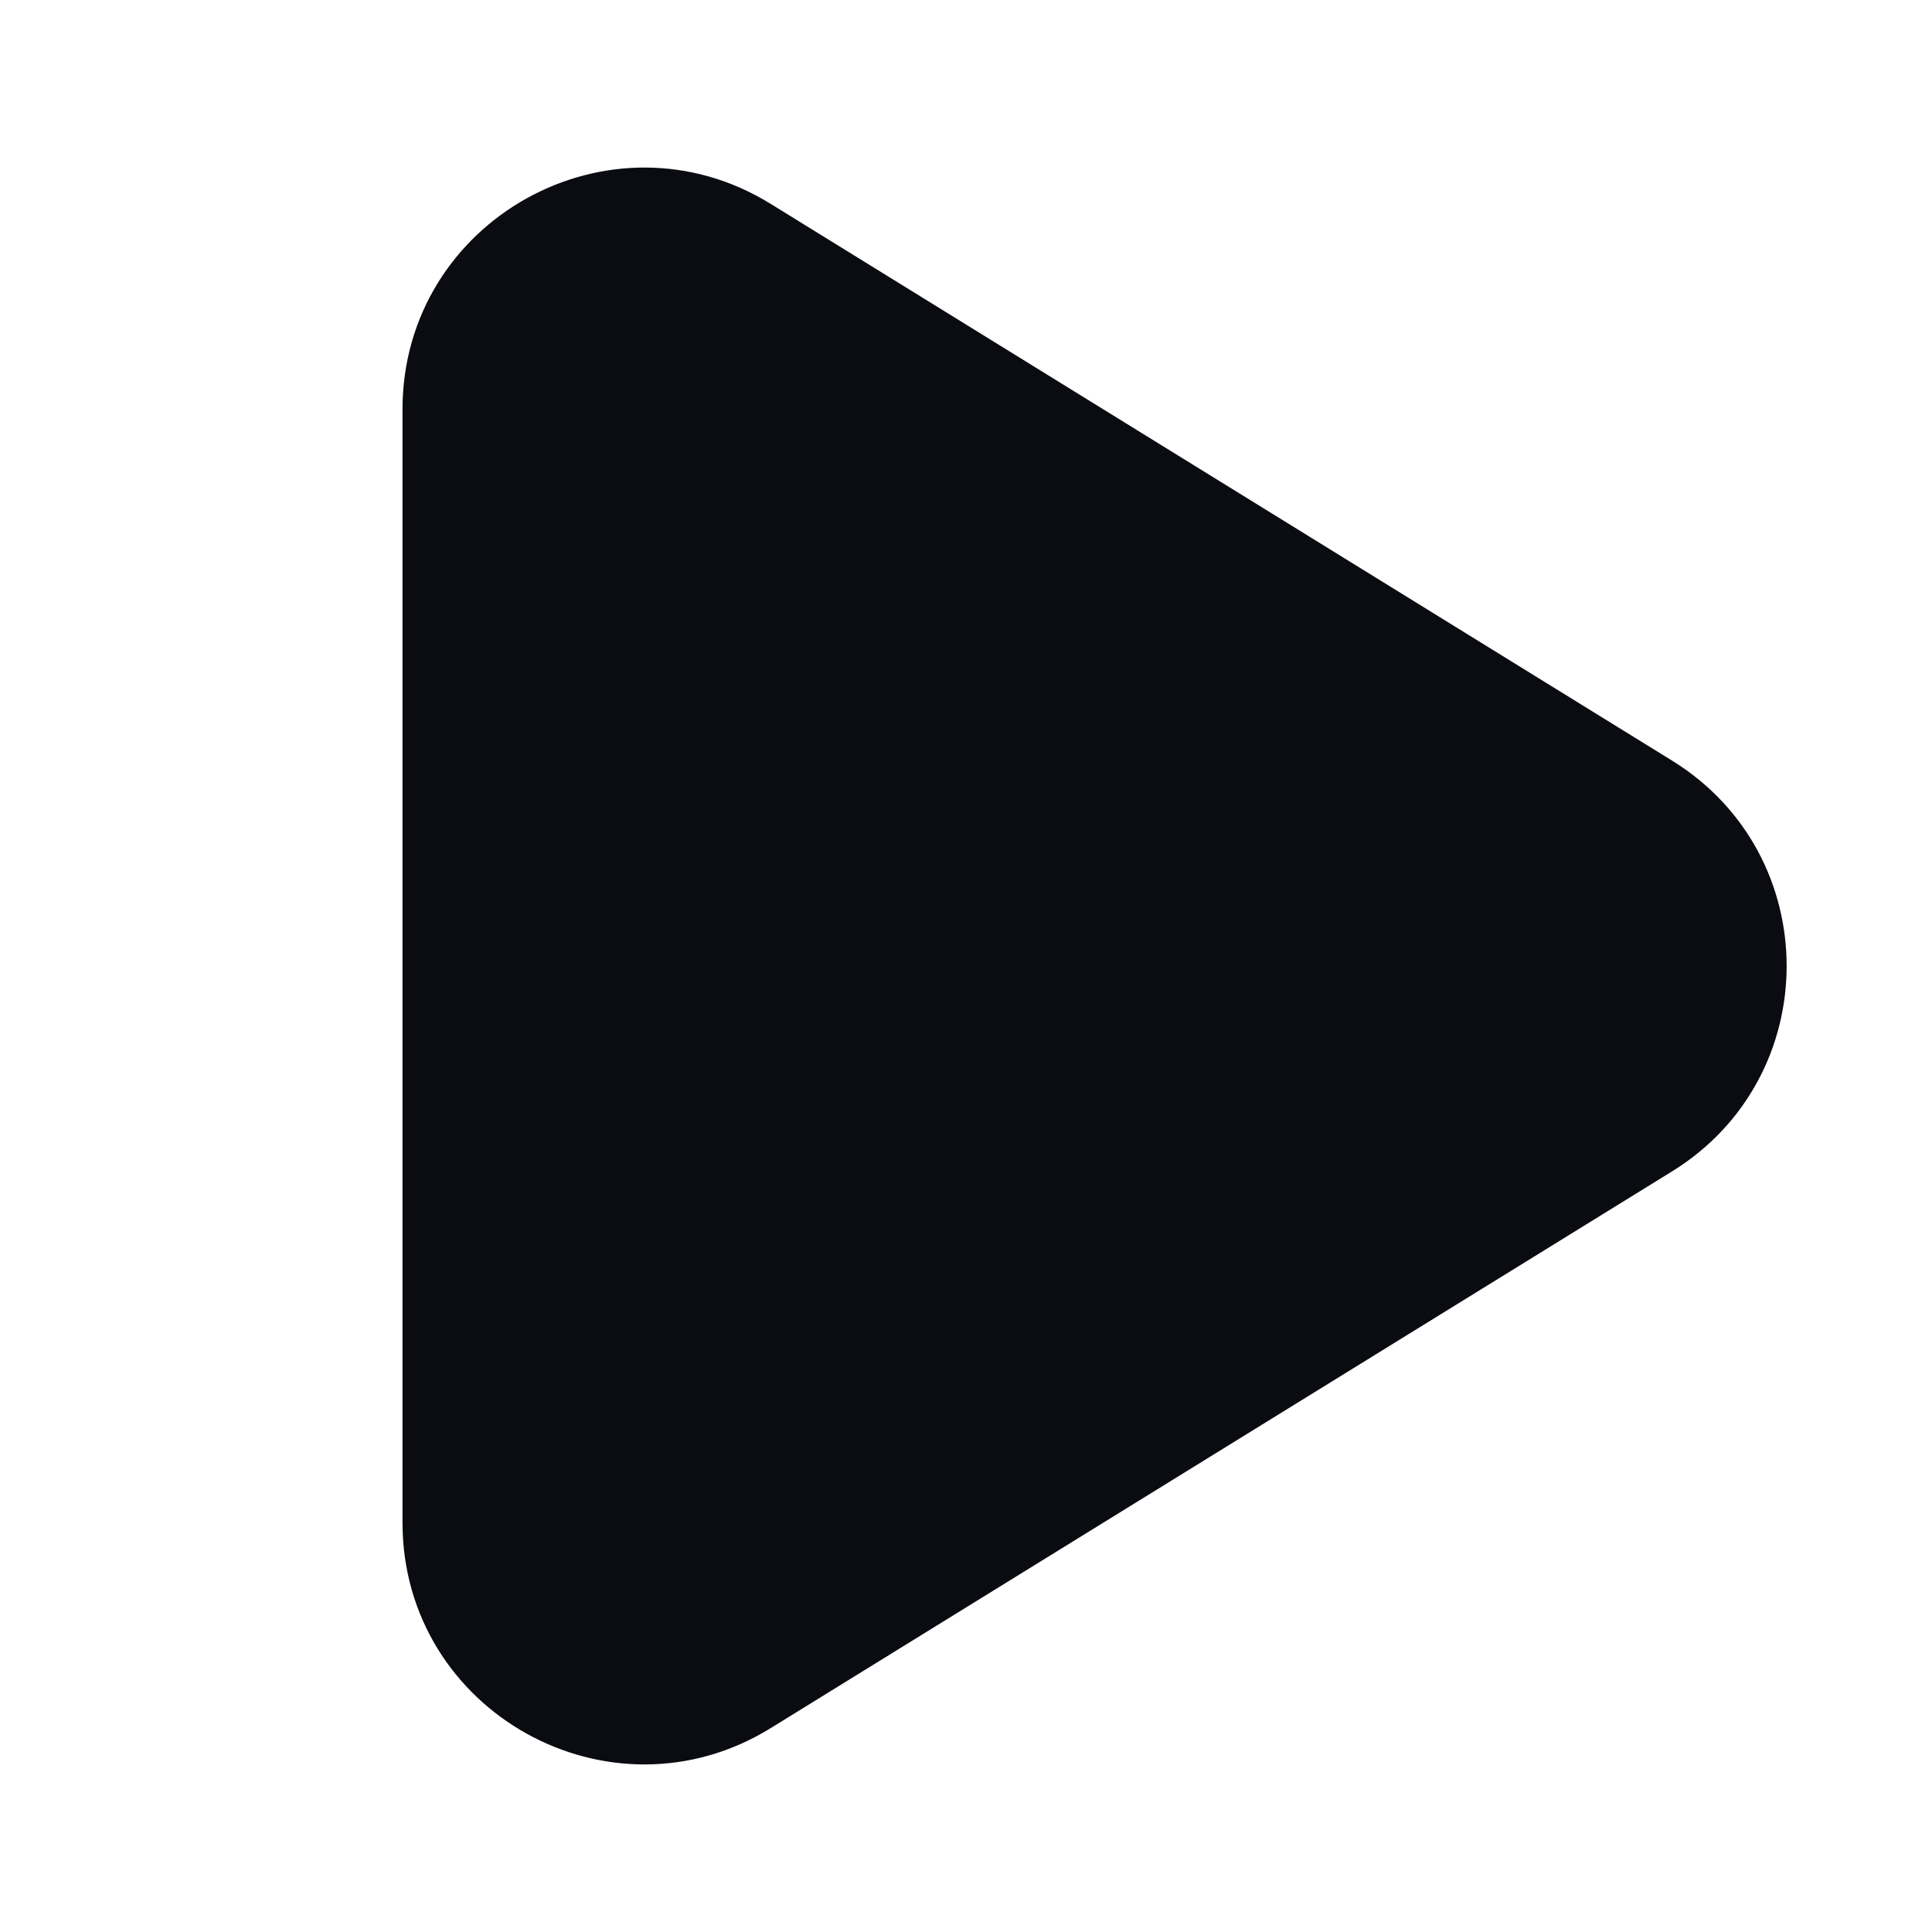 <svg width="24" height="24" viewBox="0 0 24 24" fill="none" xmlns="http://www.w3.org/2000/svg">
<path d="M9.576 2.534C7.578 1.299 5 2.737 5 5.086V18.914C5 21.263 7.578 22.701 9.576 21.466L20.77 14.552C22.669 13.38 22.669 10.62 20.77 9.448L9.576 2.534Z" fill="#0B0C11"/>
</svg>
